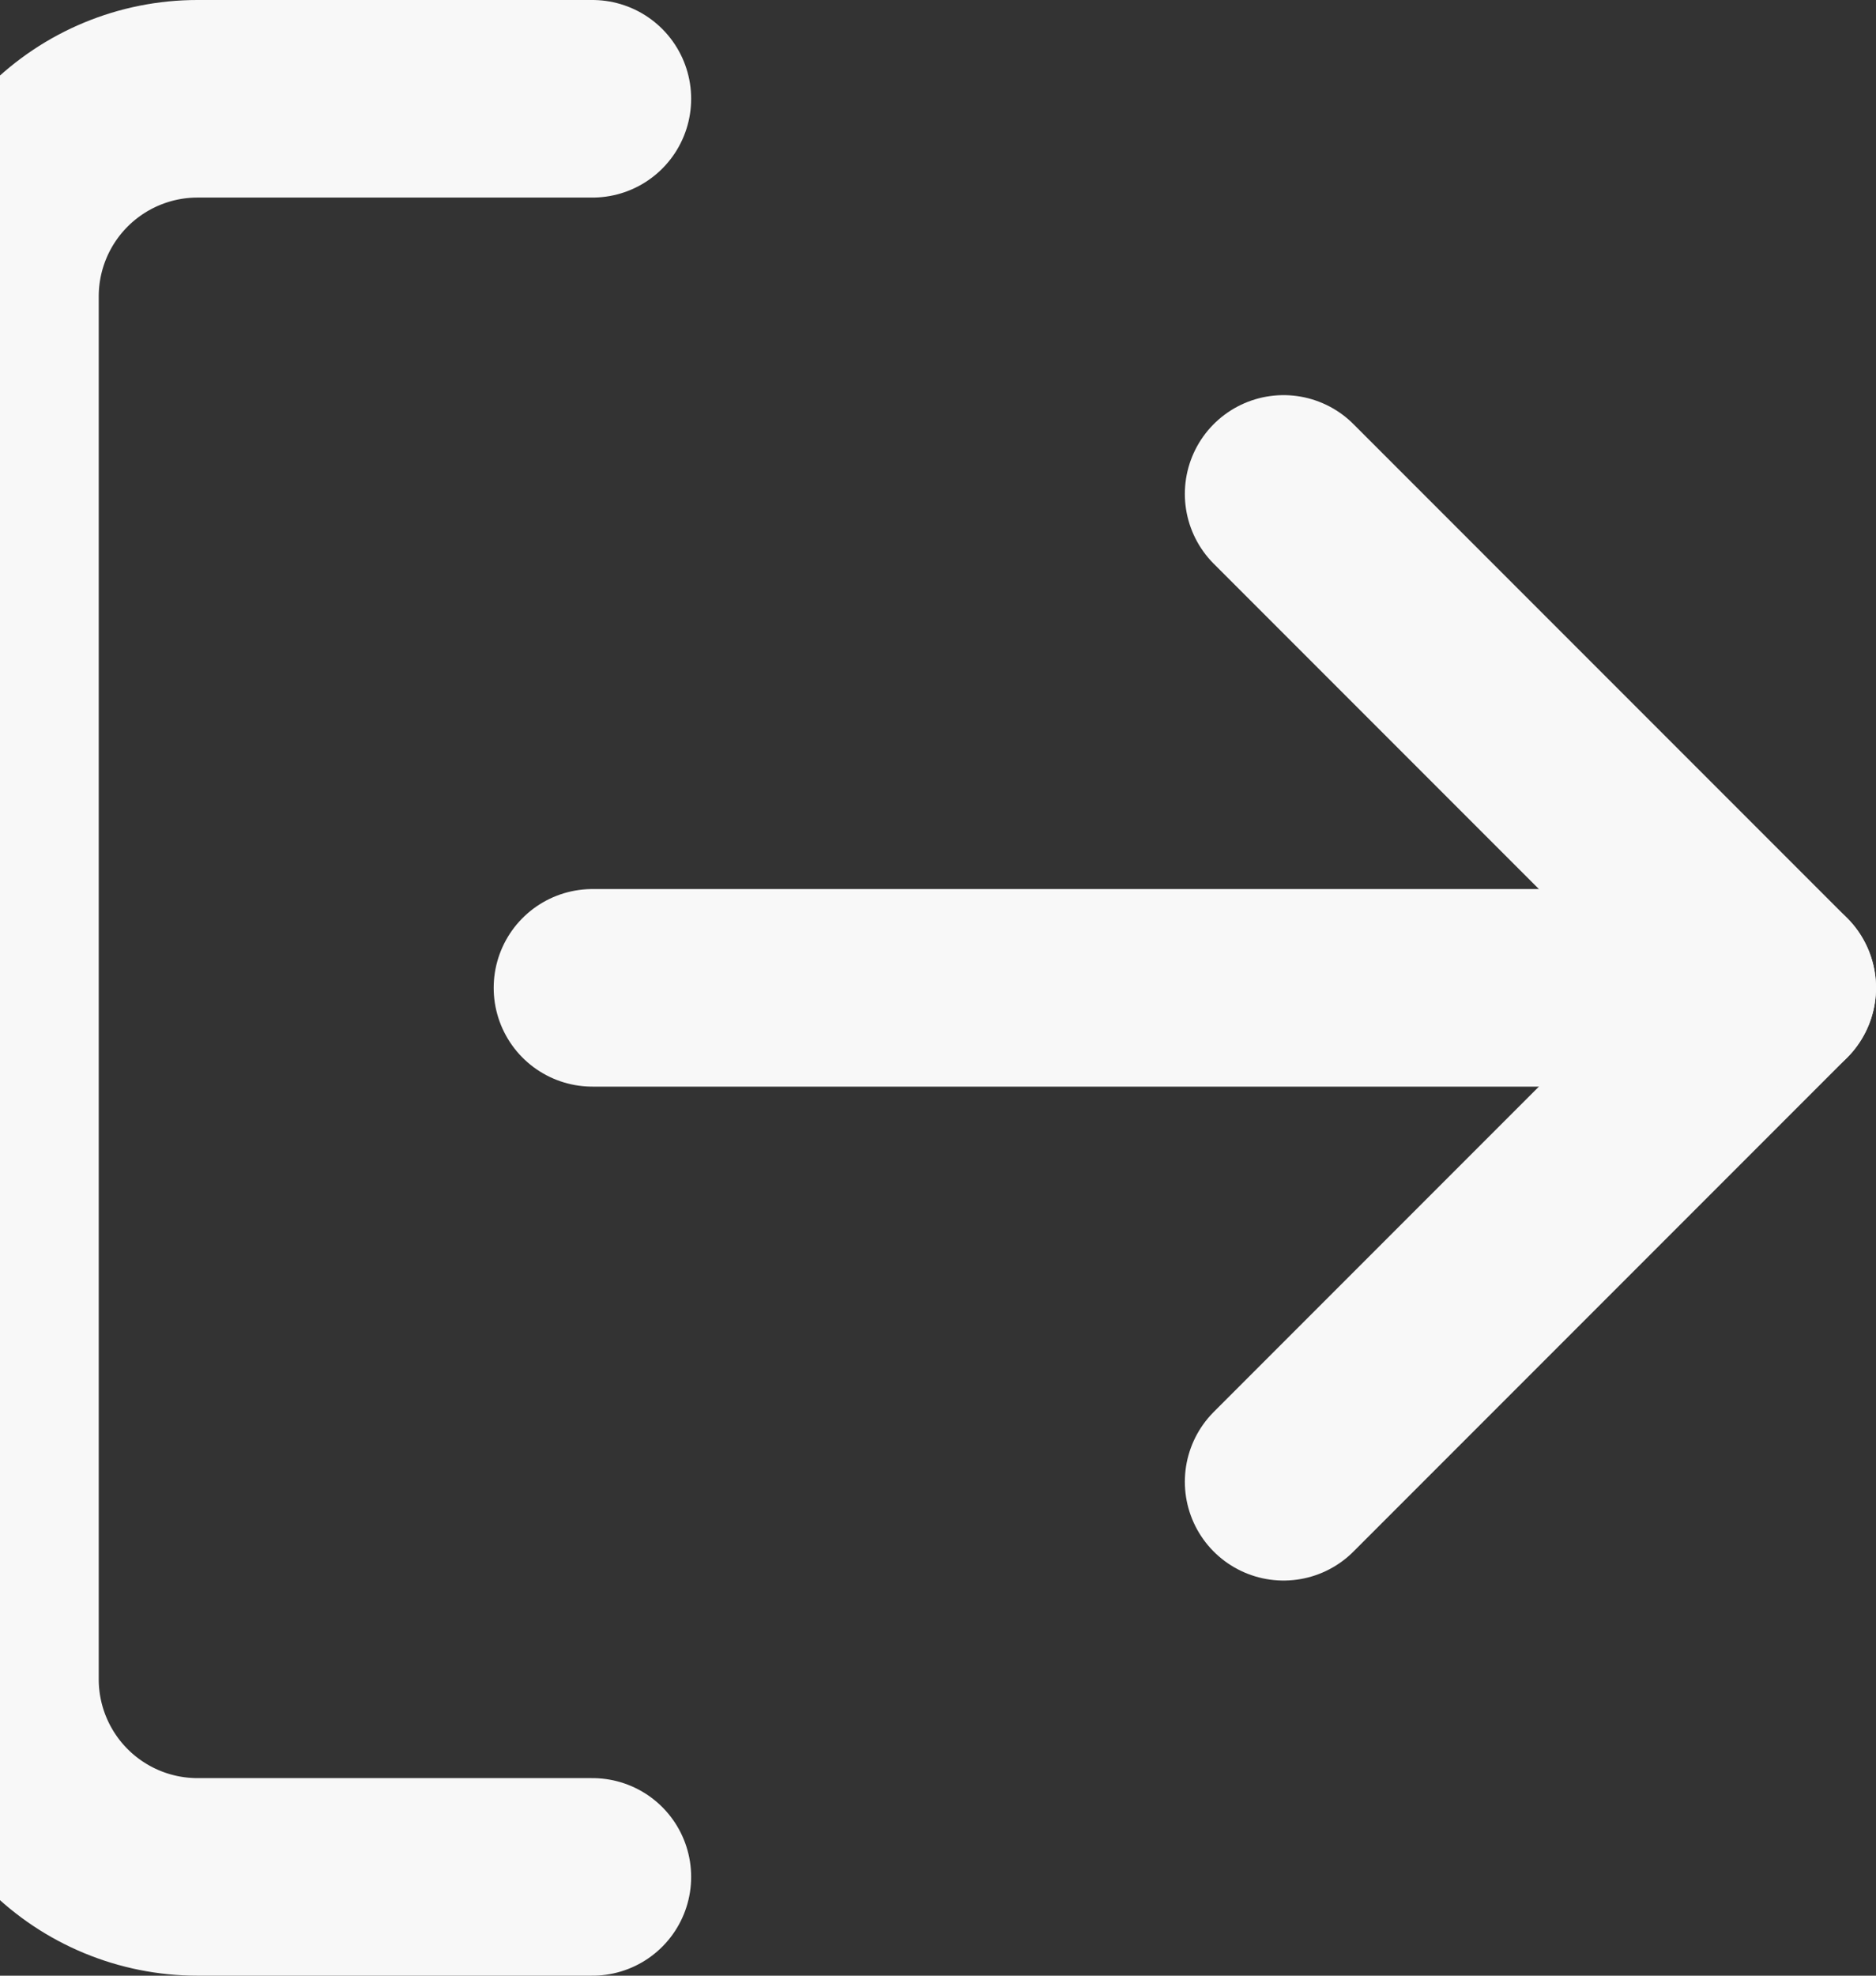 <svg width="19" height="20" viewBox="0 0 19 20" fill="none" xmlns="http://www.w3.org/2000/svg">
<rect x="0" y="0" width="19" height="20" fill="#333333" stroke="none"/>
<path d="M6 19H2C1.47 19 0.961 18.789 0.586 18.414C0.211 18.039 0 17.53 0 17V3C0 2.47 0.211 1.961 0.586 1.586C0.961 1.211 1.47 1 2 1H6" stroke="#F8F8F8" stroke-width="2" stroke-linecap="round" stroke-linejoin="round"/>
<path d="M13 15L18 10L13 5" stroke="#F8F8F8" stroke-width="2" stroke-linecap="round" stroke-linejoin="round"/>
<path d="M18 10H6" stroke="#F8F8F8" stroke-width="2" stroke-linecap="round" stroke-linejoin="round"/>
</svg>
